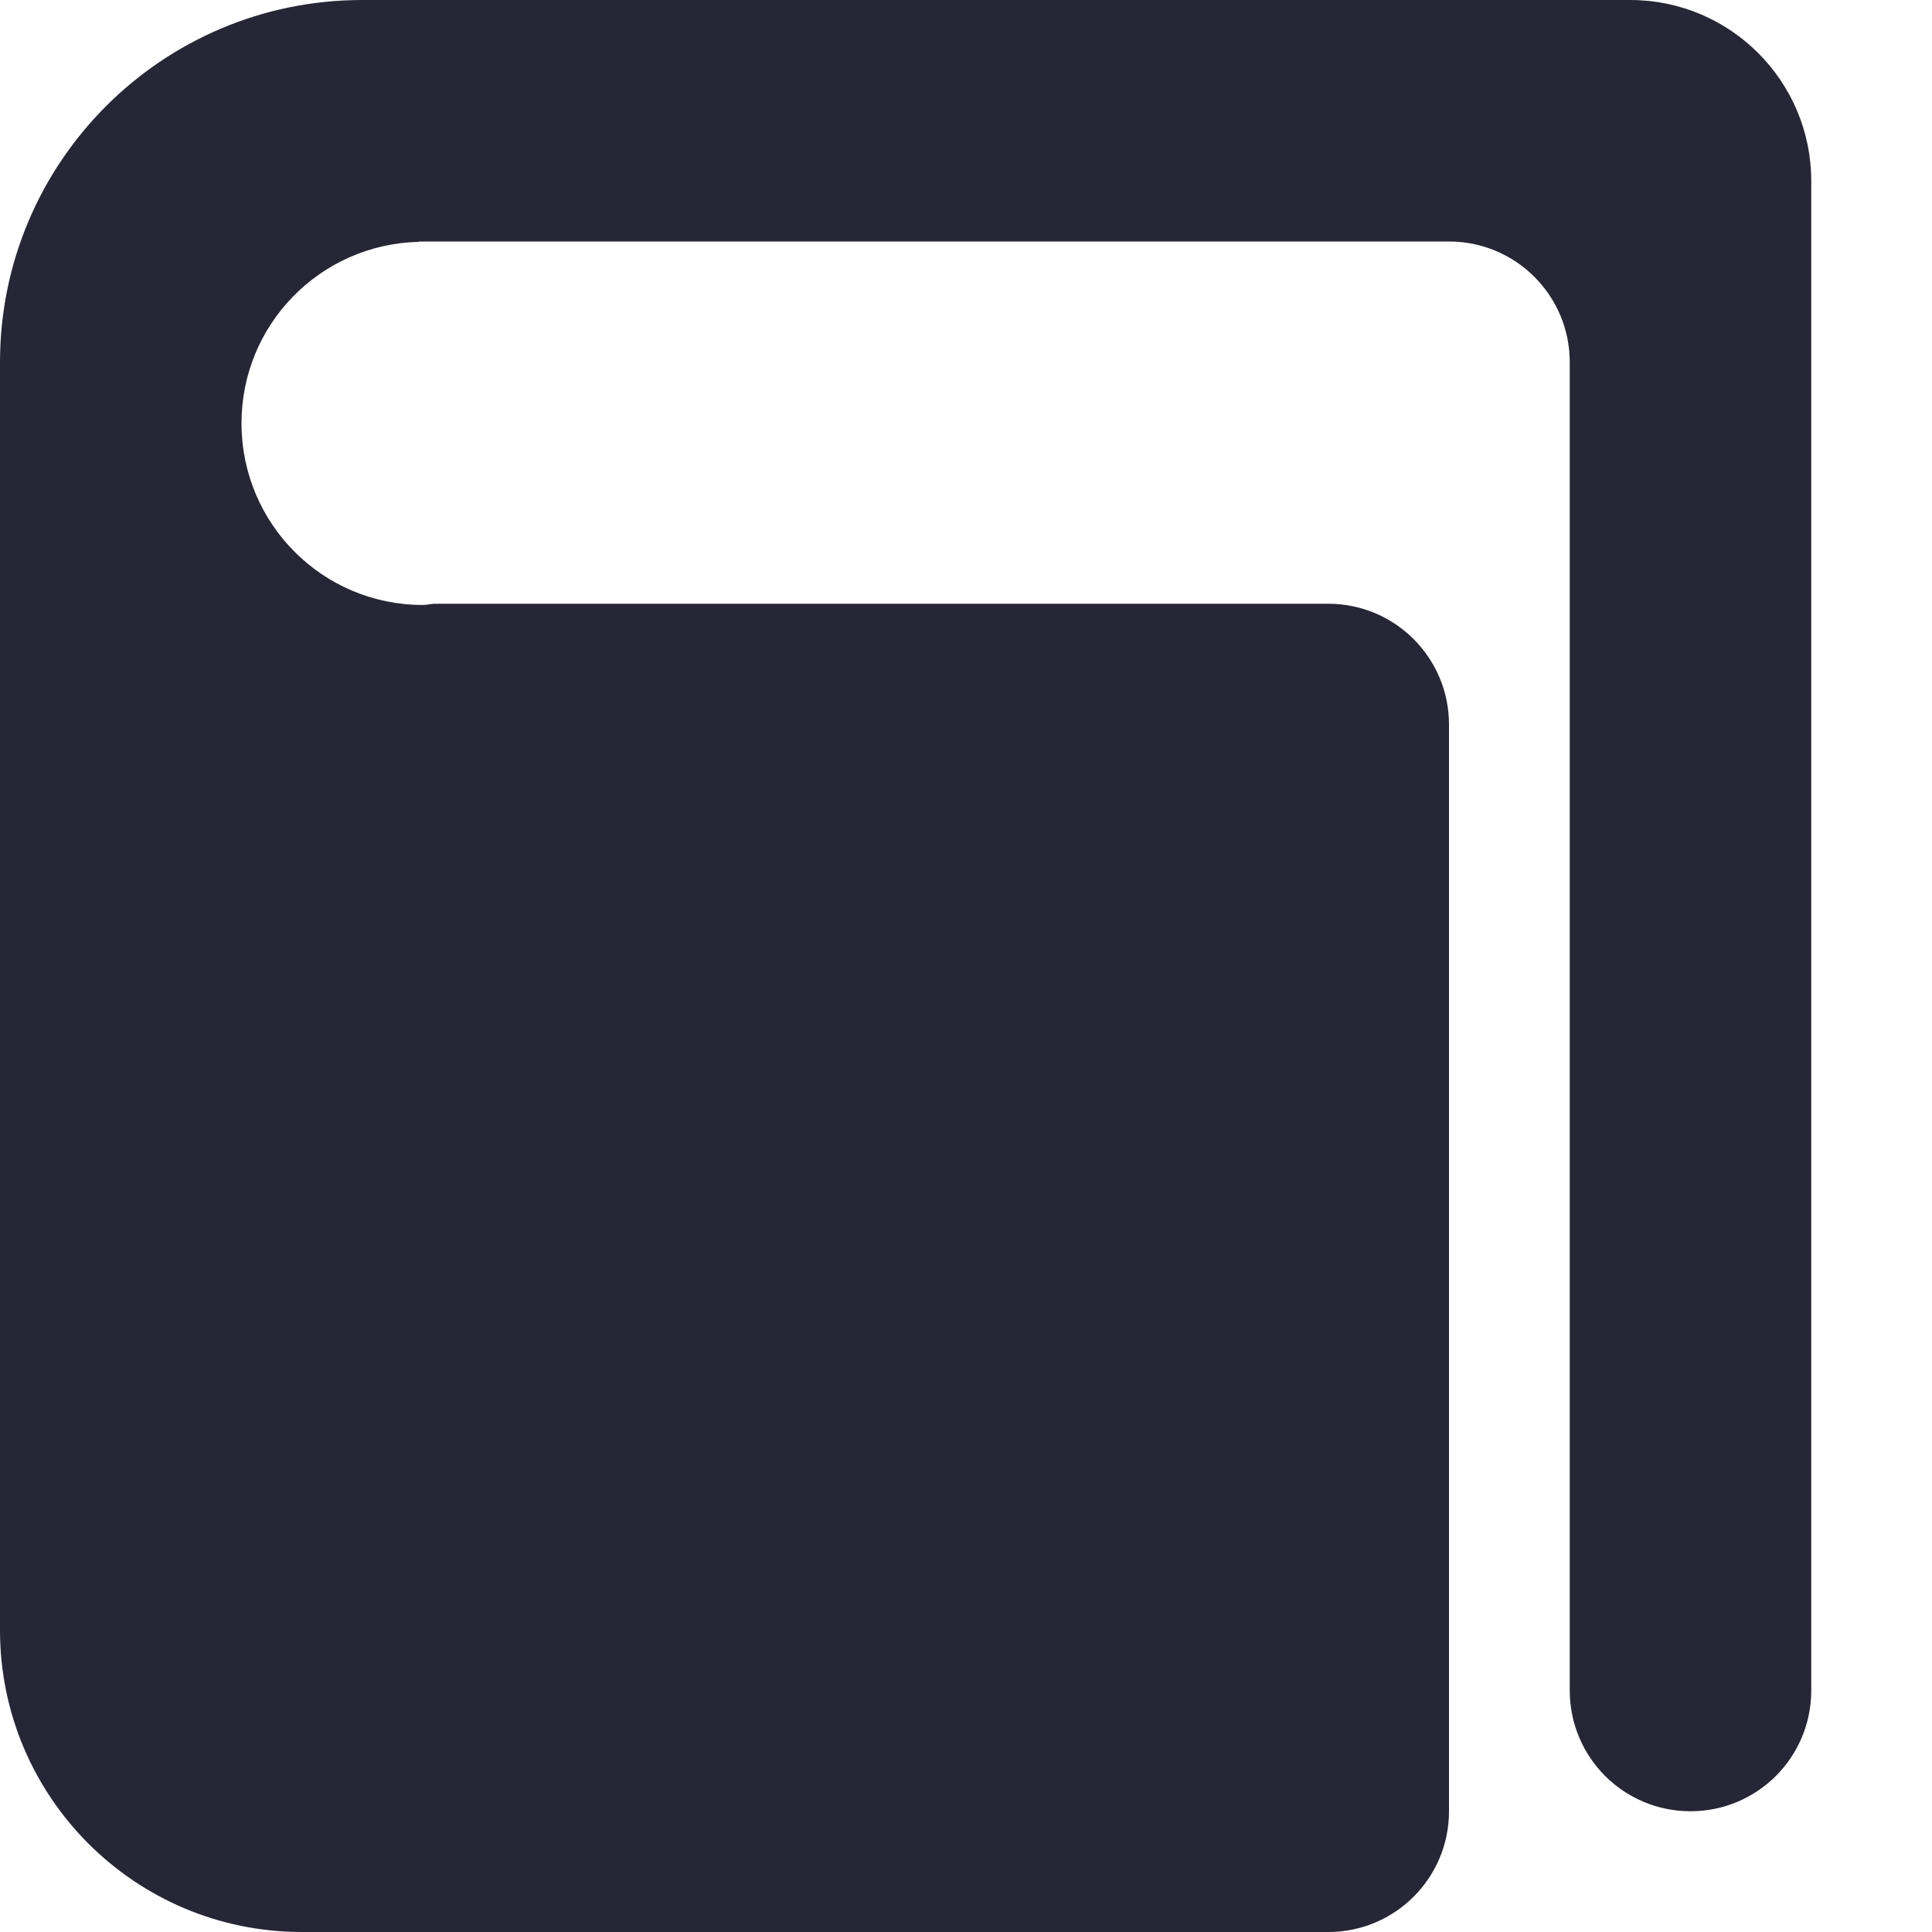 <?xml version="1.0" encoding="utf-8"?>
<!DOCTYPE svg PUBLIC "-//W3C//DTD SVG 1.1//EN" "http://www.w3.org/Graphics/SVG/1.1/DTD/svg11.dtd">
<svg style="width:308px;height:308px;" version="1.1" id="图形" xmlns="http://www.w3.org/2000/svg" xmlns:xlink="http://www.w3.org/1999/xlink" x="0px" y="0px" width="1024px" height="1024px" viewBox="0 0 1024 1024" enable-background="new 0 0 1024 1024" xml:space="preserve">
  <path class="svgpath" data-index="path_0" fill="#272636" d="M864 0 192 0C85.952 0 0 85.952 0 192l0 672C0 952.384 71.616 1024 160 1024L704 1024c35.392 0 64-28.608 64-64L768 384c0-35.328-28.608-64-64-64L230.208 320C228.096 320.128 226.112 320.64 224 320.64 170.944 320.64 128 277.504 128 224.32c0-52.48 41.92-94.976 94.016-96.128L222.016 128 768 128c35.392 0 64 28.672 64 64l0 704c0 35.392 28.608 64 64 64s64-28.608 64-64L960 96C960 42.944 916.992 0 864 0z" />

</svg>

